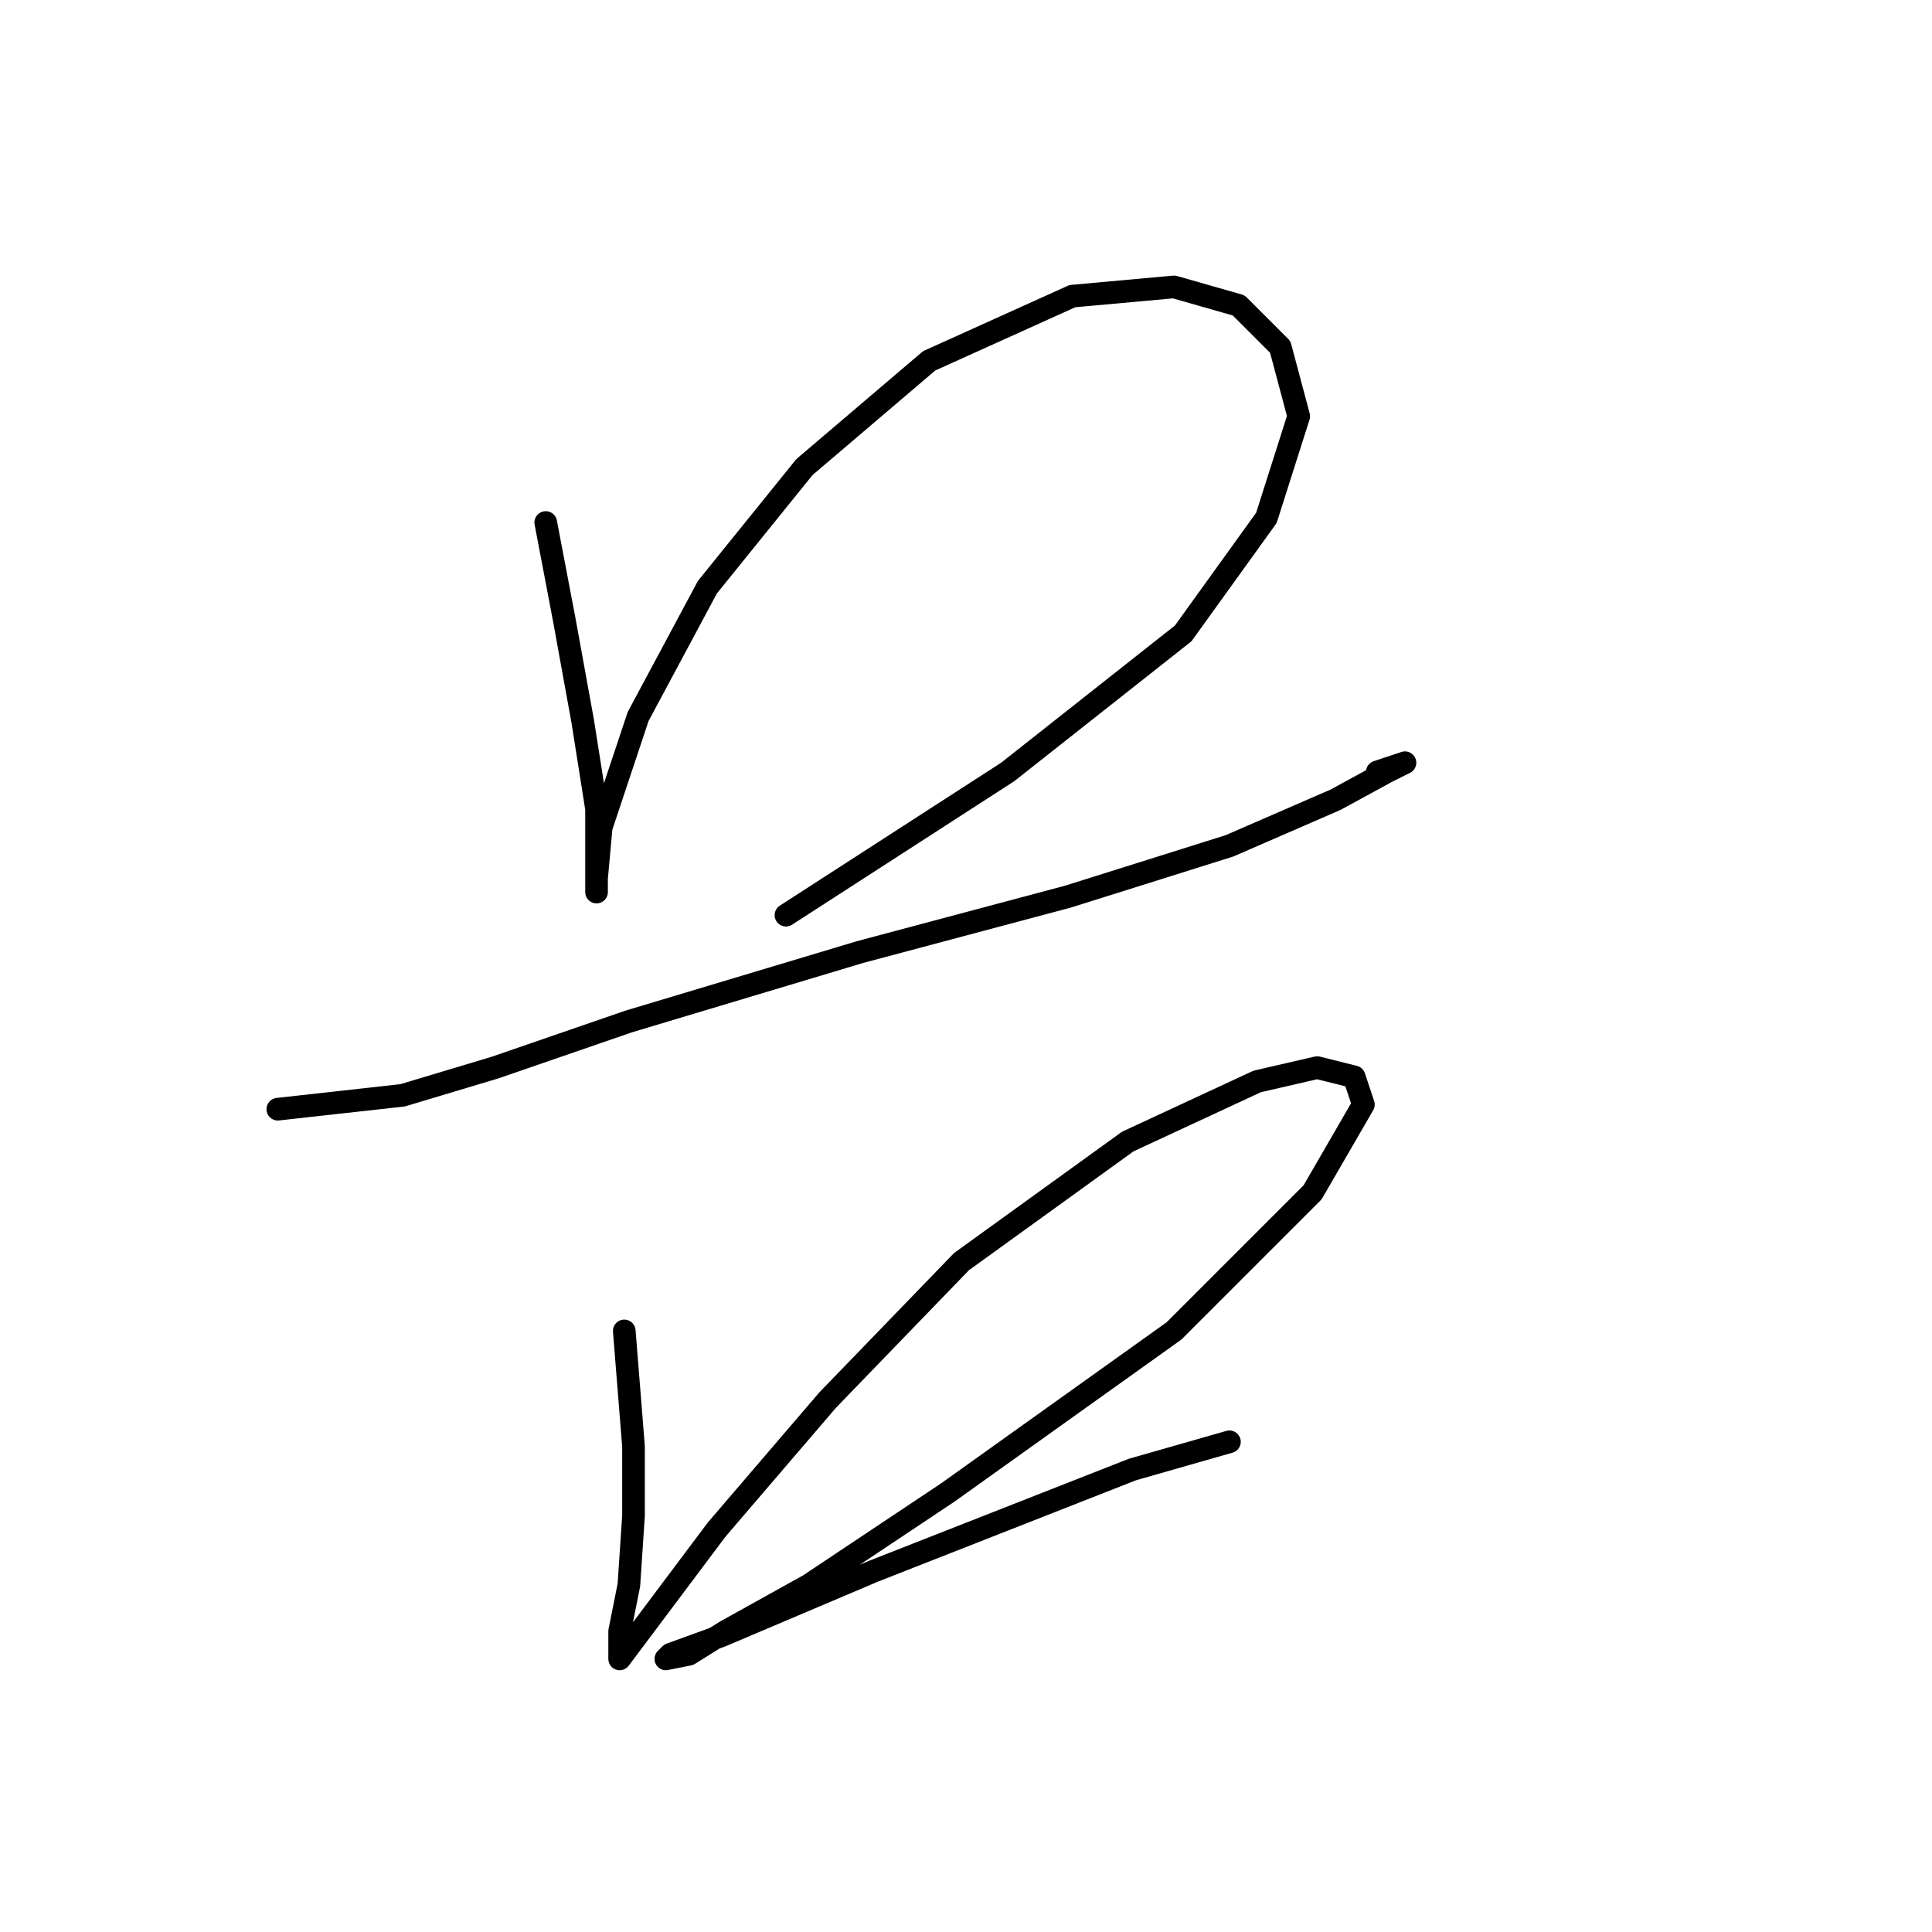<?xml version="1.0" standalone="no"?>
    <svg width="256" height="256" xmlns="http://www.w3.org/2000/svg" version="1.1">
    <polyline stroke="black" stroke-width="3" stroke-linecap="round" fill="transparent" stroke-linejoin="round" points="72.313 69.235 74.762 82.089 77.21 95.555 79.046 107.186 79.046 113.919 79.046 118.204 79.046 116.367 79.659 109.634 84.555 94.943 93.737 77.804 106.591 61.889 123.119 47.811 142.094 39.241 155.561 38.017 164.13 40.465 169.639 45.974 172.088 55.156 167.803 68.622 156.785 83.925 133.524 102.289 104.143 121.264 104.143 121.264 " />
        <polyline stroke="black" stroke-width="3" stroke-linecap="round" fill="transparent" stroke-linejoin="round" points="36.811 146.973 53.338 145.137 65.58 141.464 83.331 135.343 113.937 126.161 141.482 118.816 162.906 112.082 176.984 105.961 183.718 102.289 186.166 101.064 182.494 102.289 182.494 102.289 " />
        <polyline stroke="black" stroke-width="3" stroke-linecap="round" fill="transparent" stroke-linejoin="round" points="82.719 176.354 83.943 191.657 83.943 200.839 83.331 210.021 82.107 216.142 82.107 219.814 82.107 219.814 85.78 214.918 94.961 202.675 109.652 185.536 127.403 167.173 149.439 151.258 166.579 143.3 174.536 141.464 179.433 142.688 180.657 146.361 173.924 157.991 155.561 176.354 125.567 197.778 107.204 210.021 96.186 216.142 91.289 219.202 88.228 219.814 88.84 219.202 95.573 216.754 115.773 208.184 132.912 201.451 150.052 194.718 162.906 191.045 162.906 191.045 " />
        </svg>